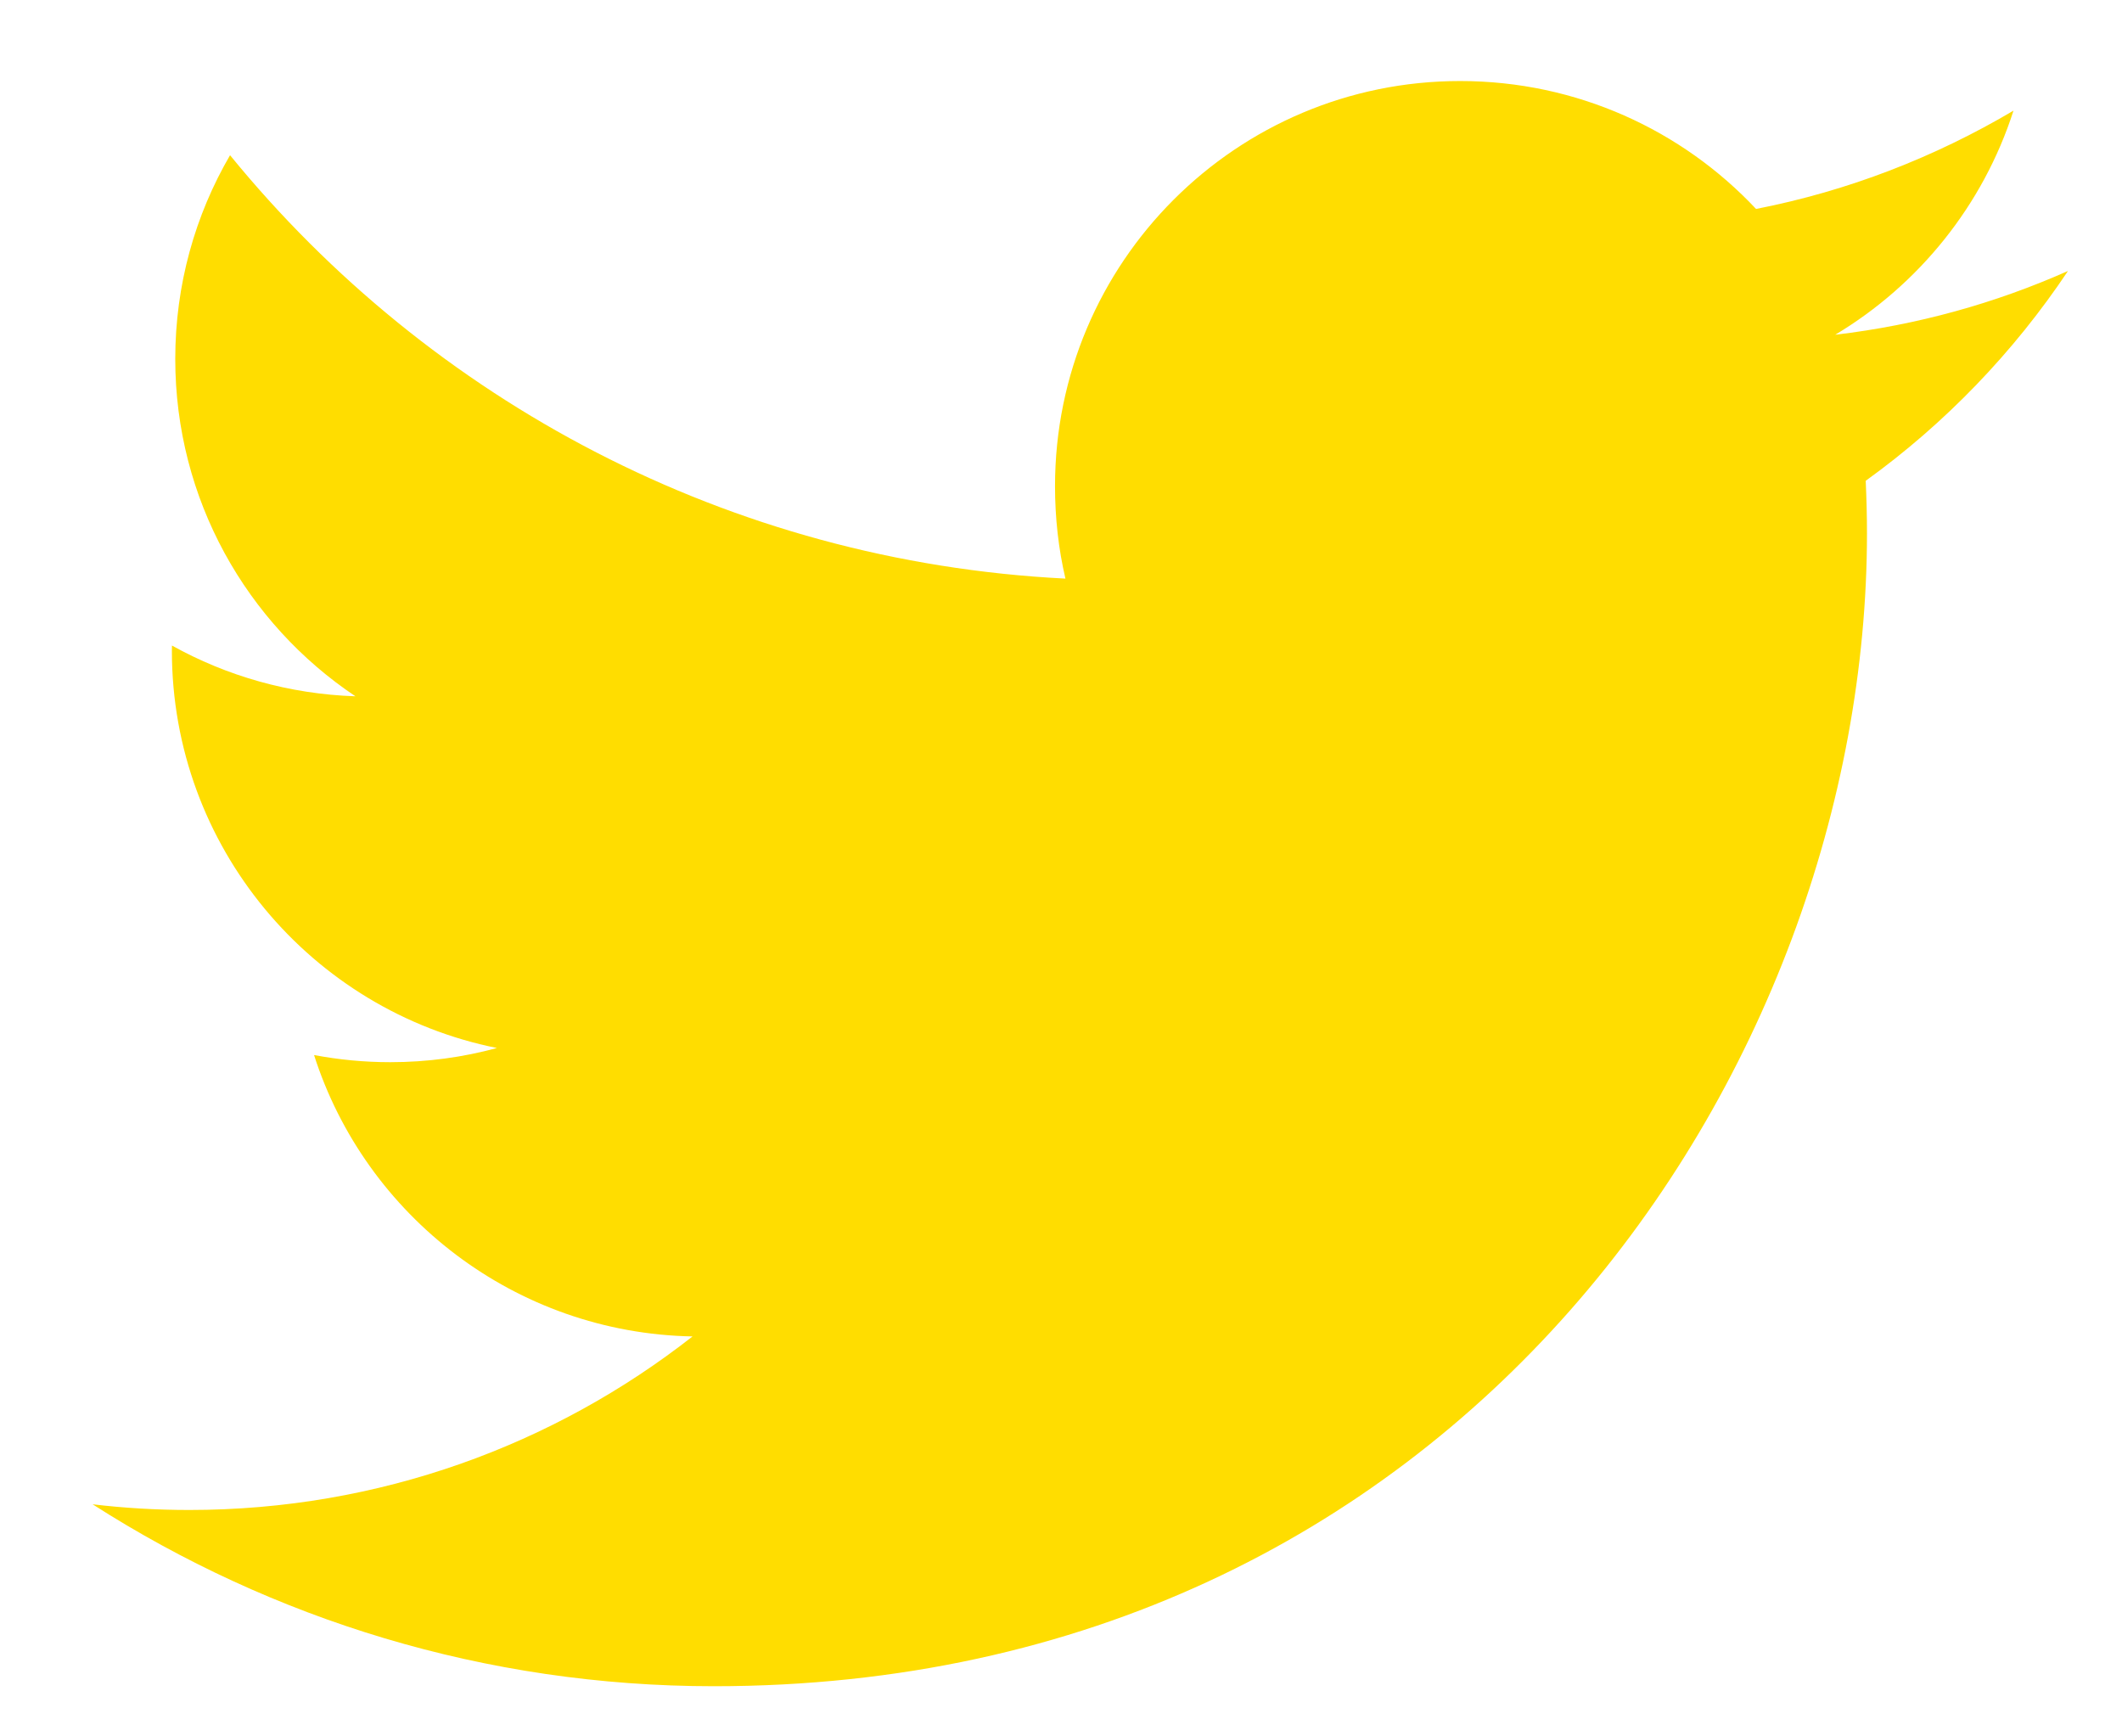 <svg width="22" height="18" viewBox="0 0 22 18" fill="none" xmlns="http://www.w3.org/2000/svg">
<path d="M21.44 2.809C20.686 3.144 19.877 3.37 19.027 3.47C19.894 2.951 20.56 2.128 20.875 1.147C20.062 1.628 19.164 1.979 18.206 2.166C17.44 1.35 16.348 0.84 15.138 0.84C12.818 0.84 10.938 2.72 10.938 5.04C10.938 5.369 10.974 5.691 11.046 5.998C7.554 5.822 4.458 4.15 2.385 1.609C2.024 2.229 1.817 2.951 1.817 3.721C1.817 5.179 2.558 6.464 3.685 7.218C2.997 7.195 2.349 7.007 1.783 6.692C1.782 6.709 1.782 6.728 1.782 6.745C1.782 8.78 3.23 10.478 5.152 10.864C4.8 10.96 4.429 11.011 4.046 11.011C3.774 11.011 3.512 10.985 3.256 10.937C3.789 12.604 5.342 13.819 7.18 13.854C5.743 14.98 3.931 15.653 1.962 15.653C1.623 15.653 1.288 15.633 0.96 15.594C2.819 16.784 5.028 17.48 7.401 17.48C15.129 17.48 19.356 11.079 19.356 5.528C19.356 5.346 19.351 5.164 19.343 4.984C20.164 4.392 20.876 3.653 21.44 2.809Z" fill="#FFDD00"/>
</svg>
